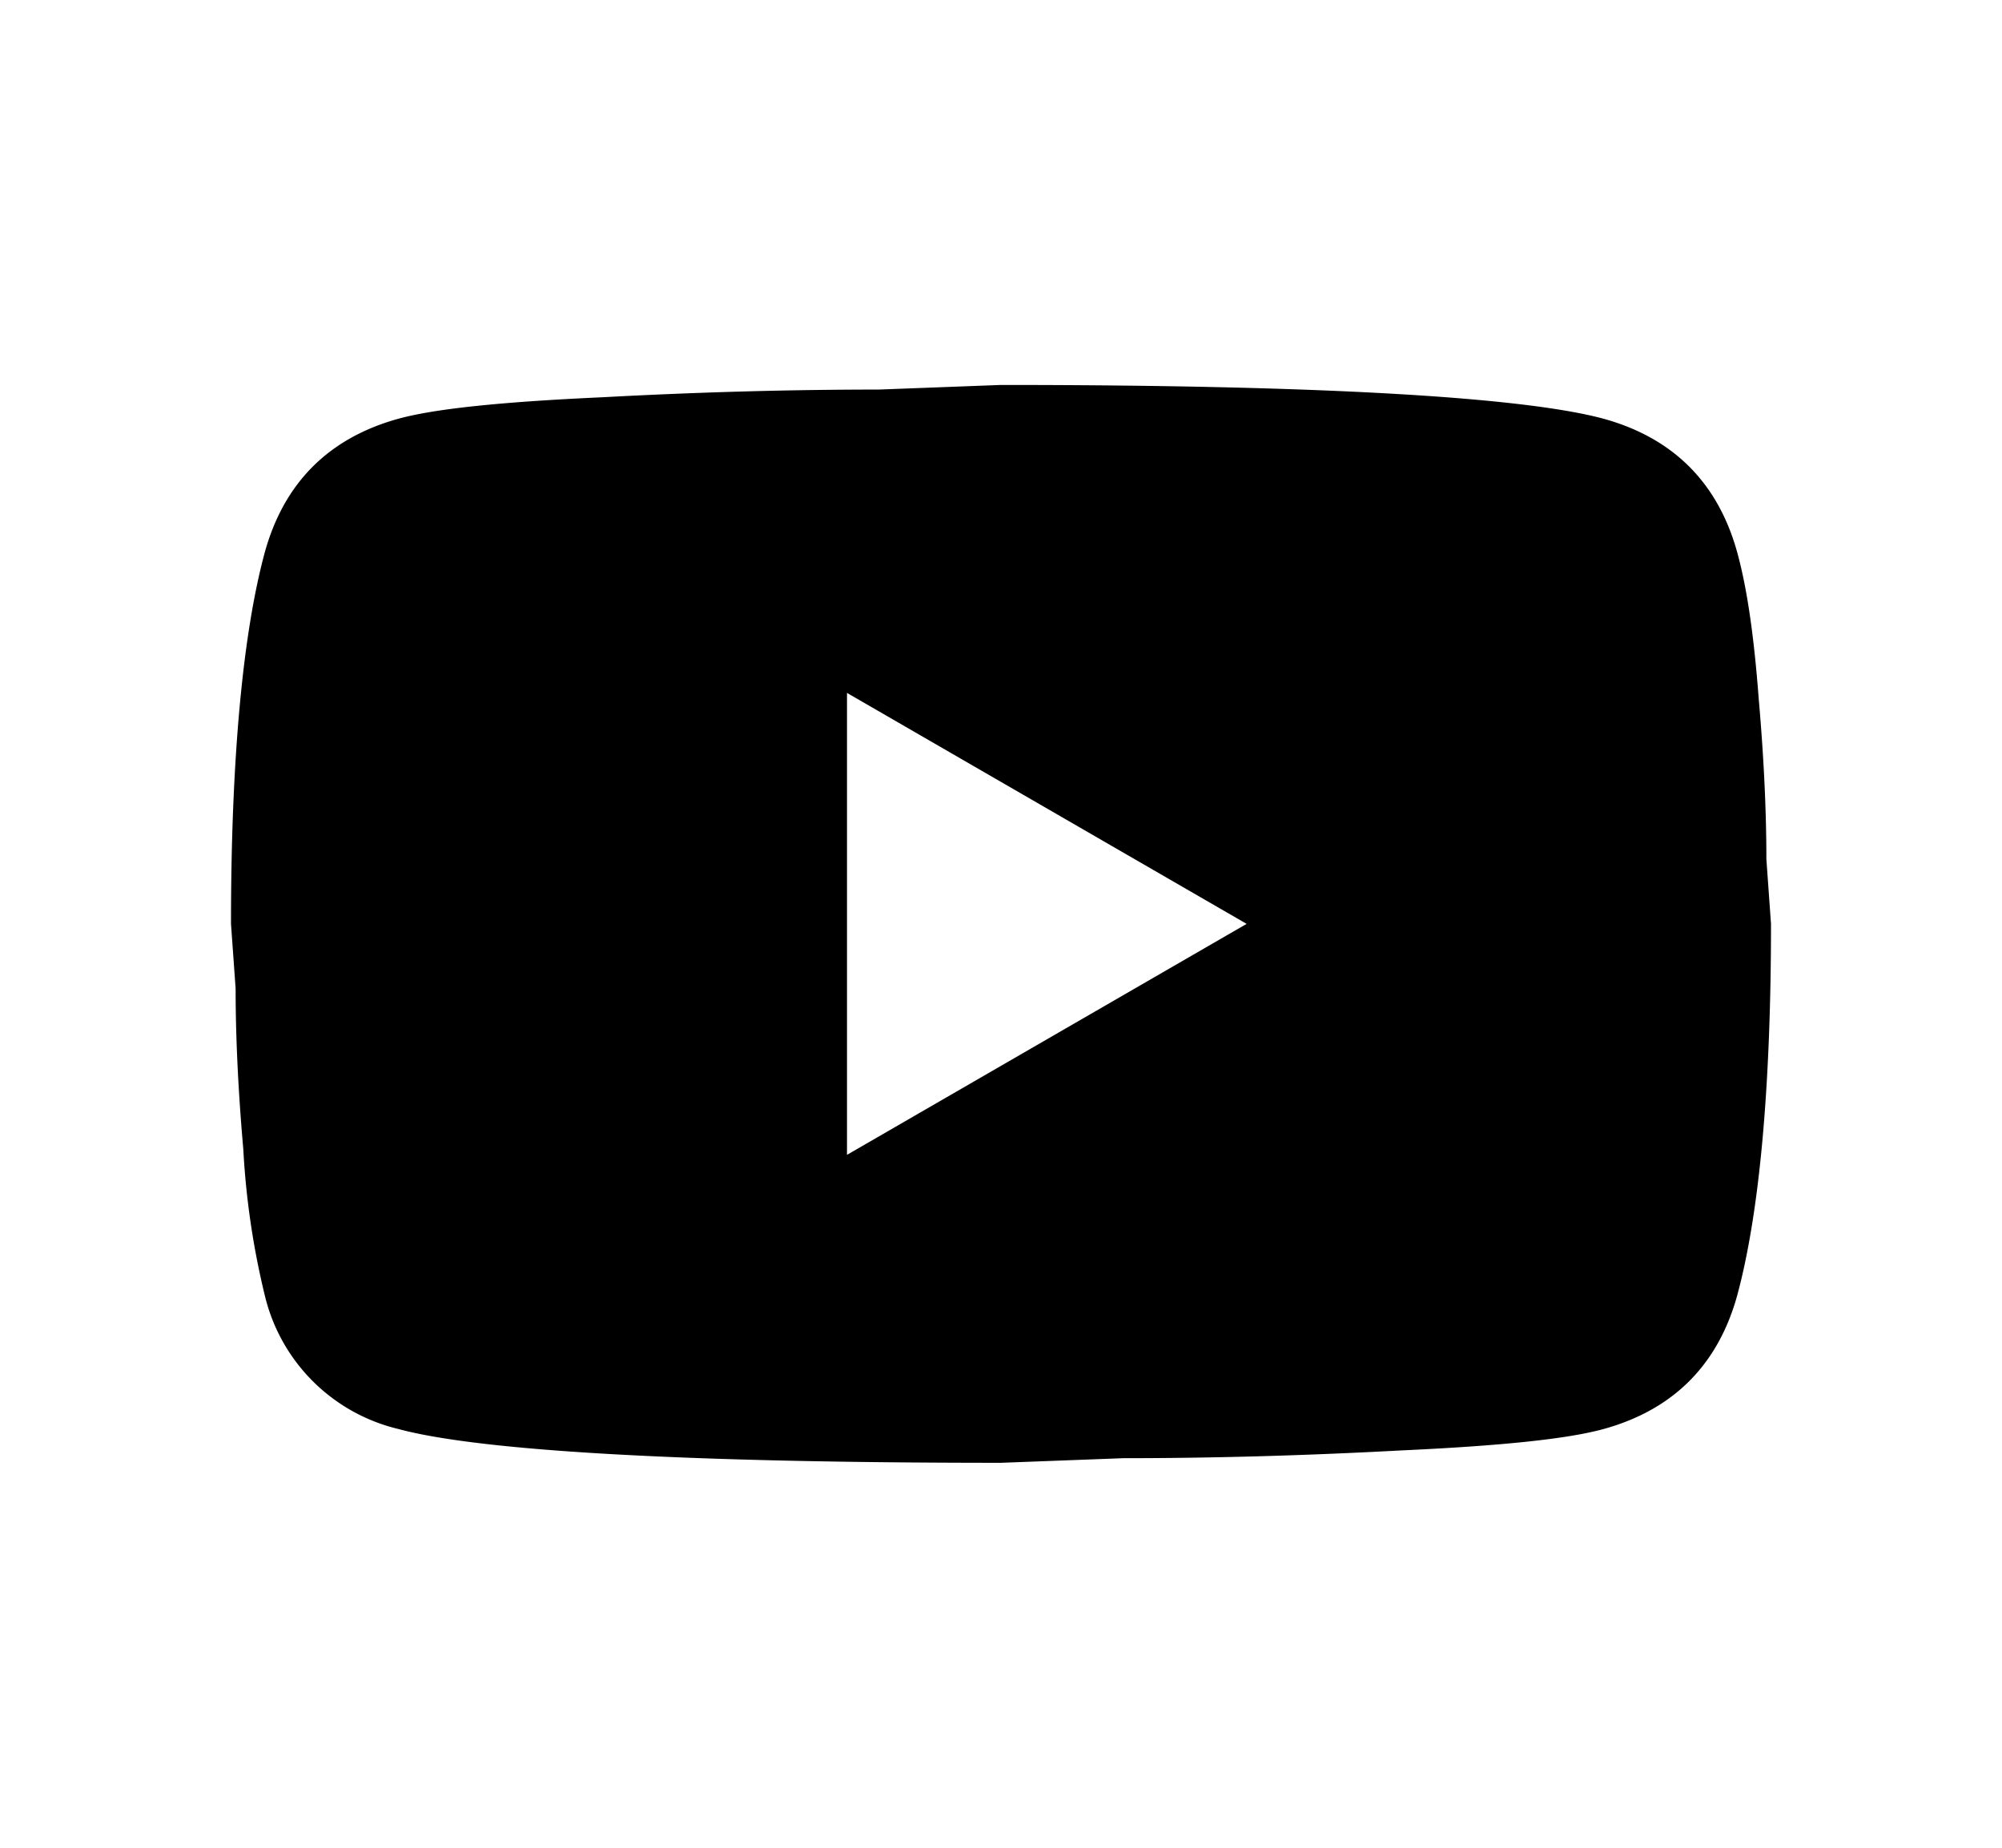 <svg xmlns="http://www.w3.org/2000/svg" width="13" height="12" viewBox="0 0 13 12"><path fill-rule="evenodd" d="M5.5 7.5L8.095 6 5.5 4.5v3zm5.78-3.915c.065.235.11.55.14.95.035.4.05.745.05 1.045l.03.42c0 1.095-.08 1.9-.22 2.415-.125.45-.415.74-.865.865-.235.065-.665.11-1.325.14-.65.035-1.245.05-1.795.05L6.5 9.5c-2.095 0-3.4-.08-3.915-.22a1.171 1.171 0 01-.865-.865 5.17 5.17 0 01-.14-.95c-.035-.4-.05-.745-.05-1.045L1.5 6c0-1.095.08-1.9.22-2.415.125-.45.415-.74.865-.865.235-.065.665-.11 1.325-.14.65-.035 1.245-.05 1.795-.05L6.5 2.5c2.095 0 3.4.08 3.915.22.45.125.74.415.865.865z" clip-rule="evenodd"/></svg>